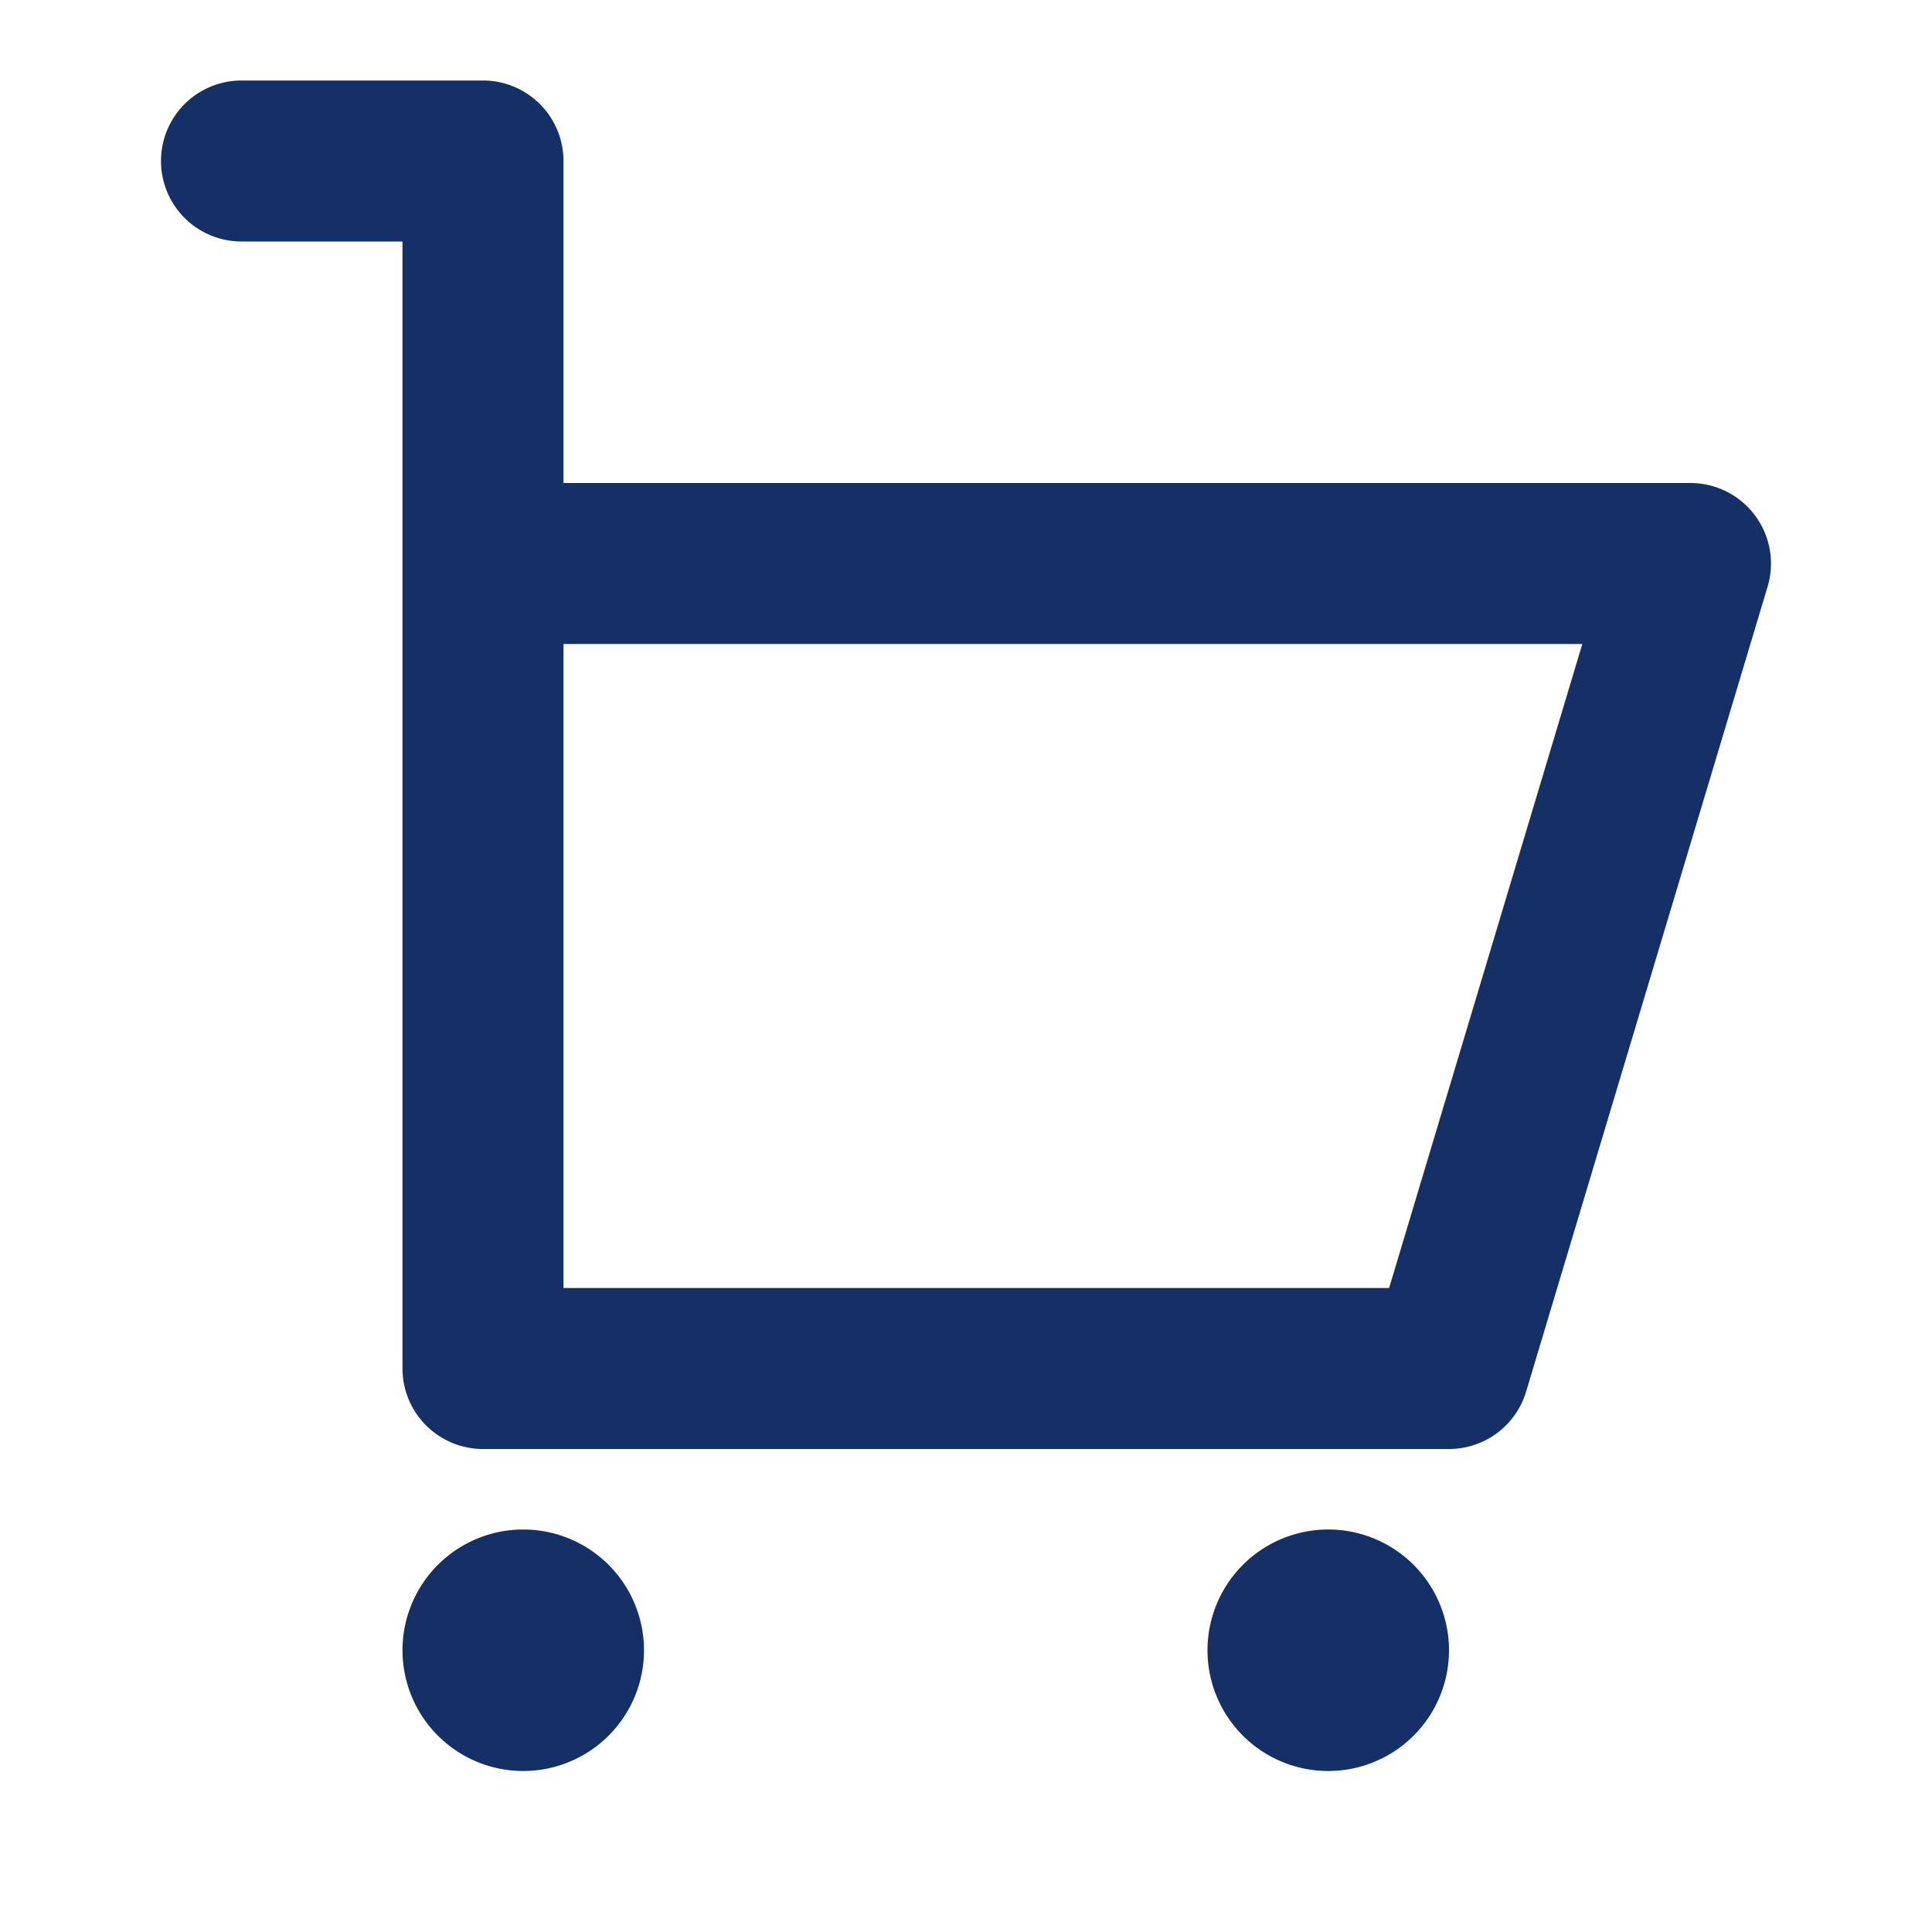 <svg width="24" height="24" fill="none" xmlns="http://www.w3.org/2000/svg"><path d="M3 3h2v14a1 1 0 001 1h12a1 1 0 00.958-.713l3-10A1.001 1.001 0 0021 6H7V2a1 1 0 00-1-1H3a1 1 0 000 2zm4 5h12.656l-2.4 8H7V8zm-.5 11a1.5 1.5 0 110 3 1.5 1.5 0 010-3zm10 0a1.5 1.5 0 110 3 1.5 1.5 0 010-3z" fill="#153067"/></svg>